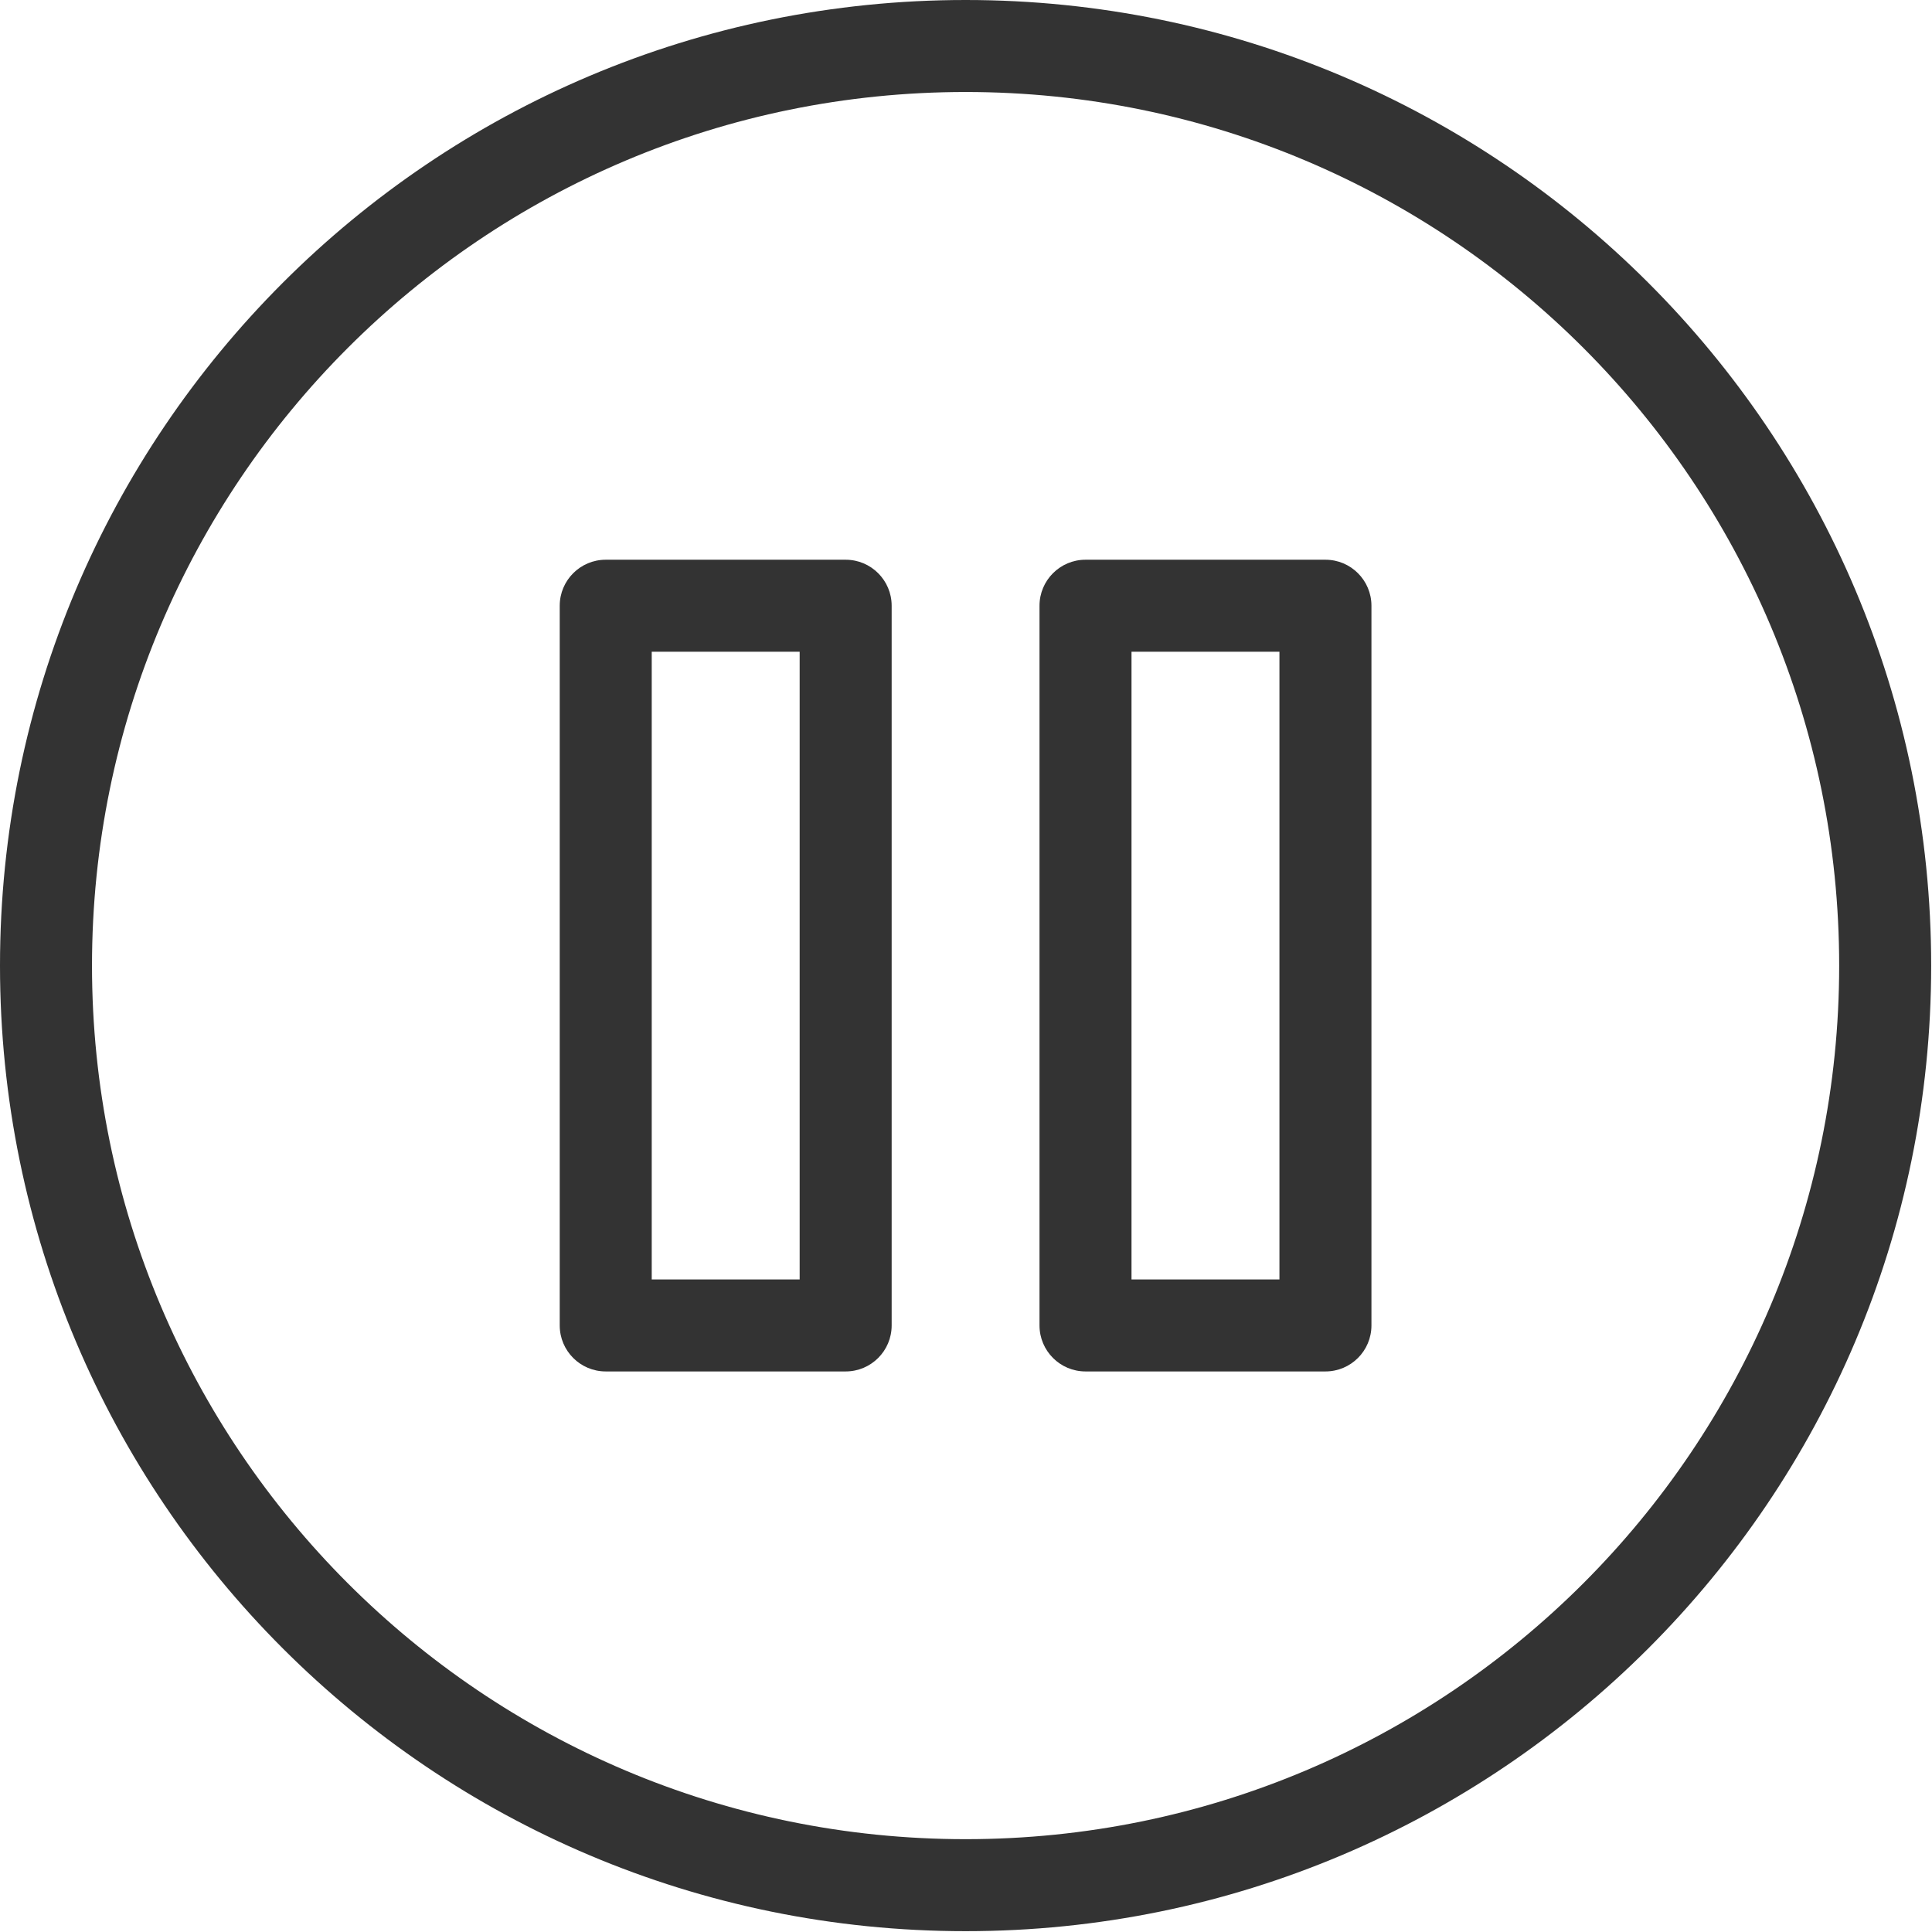 <?xml version="1.0" encoding="UTF-8"?>
<svg width="21px" height="21px" viewBox="0 0 21 21" version="1.1" xmlns="http://www.w3.org/2000/svg" xmlns:xlink="http://www.w3.org/1999/xlink">
    <!-- Generator: Sketch 53.2 (72643) - https://sketchapp.com -->
    <title>Assets / Icons / OMS / Pause</title>
    <desc>Created with Sketch.</desc>
    <g id="Assets-/-Icons-/-OMS-/-Pause" stroke="none" stroke-width="1" fill="none" fill-rule="evenodd">
        <path d="M8.692,7.084 L7.084,7.084 L7.084,13.907 L8.692,13.907 L8.692,7.084 Z M9.192,14.907 L6.584,14.907 C6.308,14.907 6.084,14.683 6.084,14.407 L6.084,6.584 C6.084,6.308 6.308,6.084 6.584,6.084 L9.192,6.084 C9.468,6.084 9.692,6.308 9.692,6.584 L9.692,14.407 C9.692,14.683 9.468,14.907 9.192,14.907 Z M19.991,10.496 C19.991,5.251 15.74,1 10.496,1 C5.251,1 1,5.251 1,10.496 C1,15.74 5.251,19.991 10.496,19.991 C15.74,19.991 19.991,15.74 19.991,10.496 Z M20.991,10.496 C20.991,16.292 16.292,20.991 10.496,20.991 C4.698,20.991 5.5067062e-14,16.293 5.5067062e-14,10.496 C5.5067062e-14,4.698 4.698,5.5067062e-14 10.496,5.5067062e-14 C16.292,5.5067062e-14 20.991,4.699 20.991,10.496 Z M11.799,14.907 C11.523,14.907 11.299,14.683 11.299,14.407 L11.299,6.584 C11.299,6.308 11.523,6.084 11.799,6.084 L14.407,6.084 C14.683,6.084 14.907,6.308 14.907,6.584 L14.907,14.407 C14.907,14.683 14.683,14.907 14.407,14.907 L11.799,14.907 Z M13.907,13.907 L13.907,7.084 L12.299,7.084 L12.299,13.907 L13.907,13.907 Z" id="Mask" fill="#333333"></path>
    </g>
</svg>
